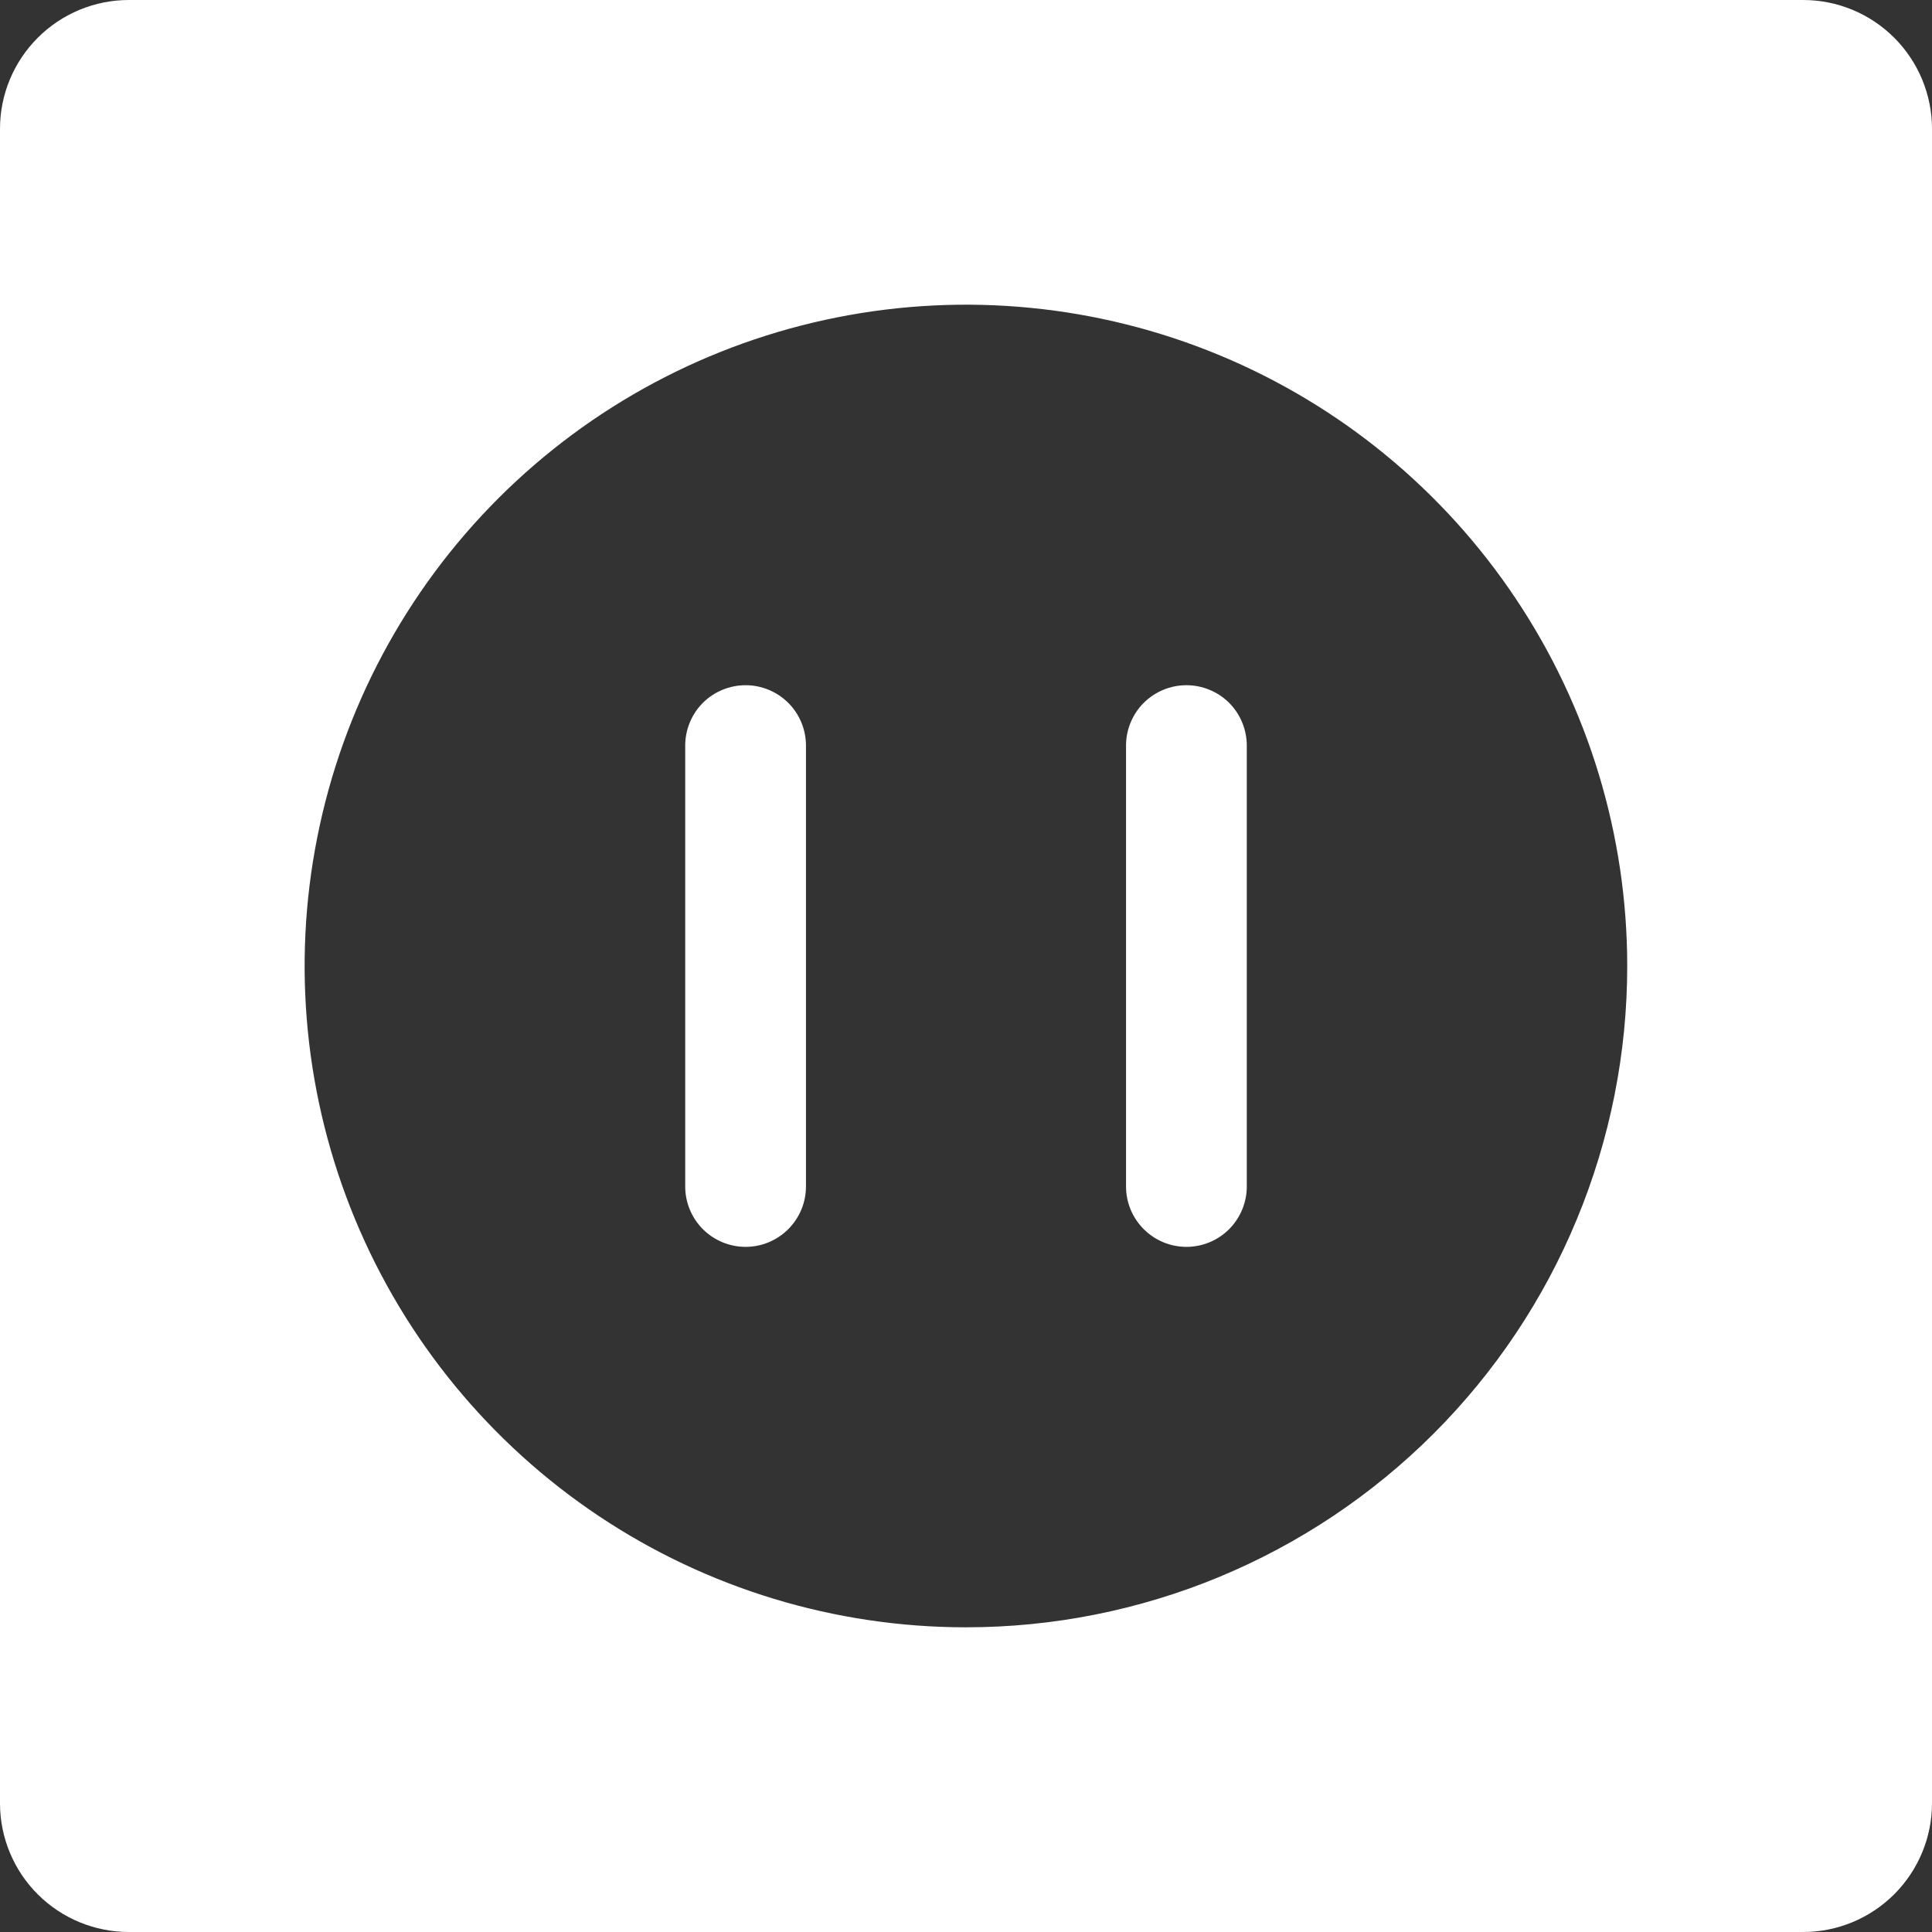 <svg width="24" height="24" viewBox="0 0 24 24" fill="none" xmlns="http://www.w3.org/2000/svg">
<rect x="0" y="0" width="24" height="24" fill="#333333" stroke="none"/>
<g clip-path="url(#clip0)">
<path d="M22.4 0H1.6C1.176 0 0.769 0.169 0.469 0.469C0.169 0.769 0 1.176 0 1.6L0 22.405C0.001 22.828 0.17 23.234 0.47 23.533C0.77 23.832 1.177 24 1.6 24H22.4C22.824 24 23.231 23.831 23.531 23.531C23.831 23.231 24 22.824 24 22.4V1.6C24 1.176 23.831 0.769 23.531 0.469C23.231 0.169 22.824 0 22.4 0V0ZM12 20.215C10.375 20.215 8.787 19.734 7.436 18.831C6.085 17.928 5.032 16.645 4.41 15.144C3.788 13.643 3.625 11.992 3.942 10.398C4.259 8.804 5.041 7.34 6.19 6.191C7.339 5.042 8.802 4.26 10.396 3.943C11.989 3.626 13.641 3.788 15.143 4.41C16.644 5.032 17.927 6.085 18.829 7.436C19.732 8.787 20.214 10.375 20.214 12C20.214 13.079 20.002 14.147 19.589 15.144C19.177 16.141 18.572 17.046 17.809 17.809C17.046 18.572 16.14 19.177 15.144 19.59C14.147 20.003 13.079 20.215 12 20.215Z" fill="white"/>
<path d="M9.262 8.512C9.063 8.512 8.872 8.591 8.731 8.731C8.591 8.872 8.512 9.063 8.512 9.262V14.739C8.512 14.938 8.591 15.128 8.731 15.269C8.872 15.41 9.063 15.489 9.262 15.489C9.461 15.489 9.651 15.41 9.792 15.269C9.933 15.128 10.012 14.938 10.012 14.739V9.262C10.012 9.063 9.933 8.872 9.792 8.731C9.651 8.591 9.461 8.512 9.262 8.512Z" fill="white"/>
<path d="M14.738 8.512C14.539 8.512 14.349 8.591 14.208 8.731C14.067 8.872 13.988 9.063 13.988 9.262V14.739C13.988 14.938 14.067 15.128 14.208 15.269C14.349 15.41 14.539 15.489 14.738 15.489C14.937 15.489 15.128 15.41 15.269 15.269C15.409 15.128 15.488 14.938 15.488 14.739V9.262C15.488 9.063 15.409 8.872 15.269 8.731C15.128 8.591 14.937 8.512 14.738 8.512Z" fill="white"/>
</g>
<defs>
<clipPath id="clip0">
<rect width="24" height="24" fill="white"/>
</clipPath>
</defs>
</svg>
